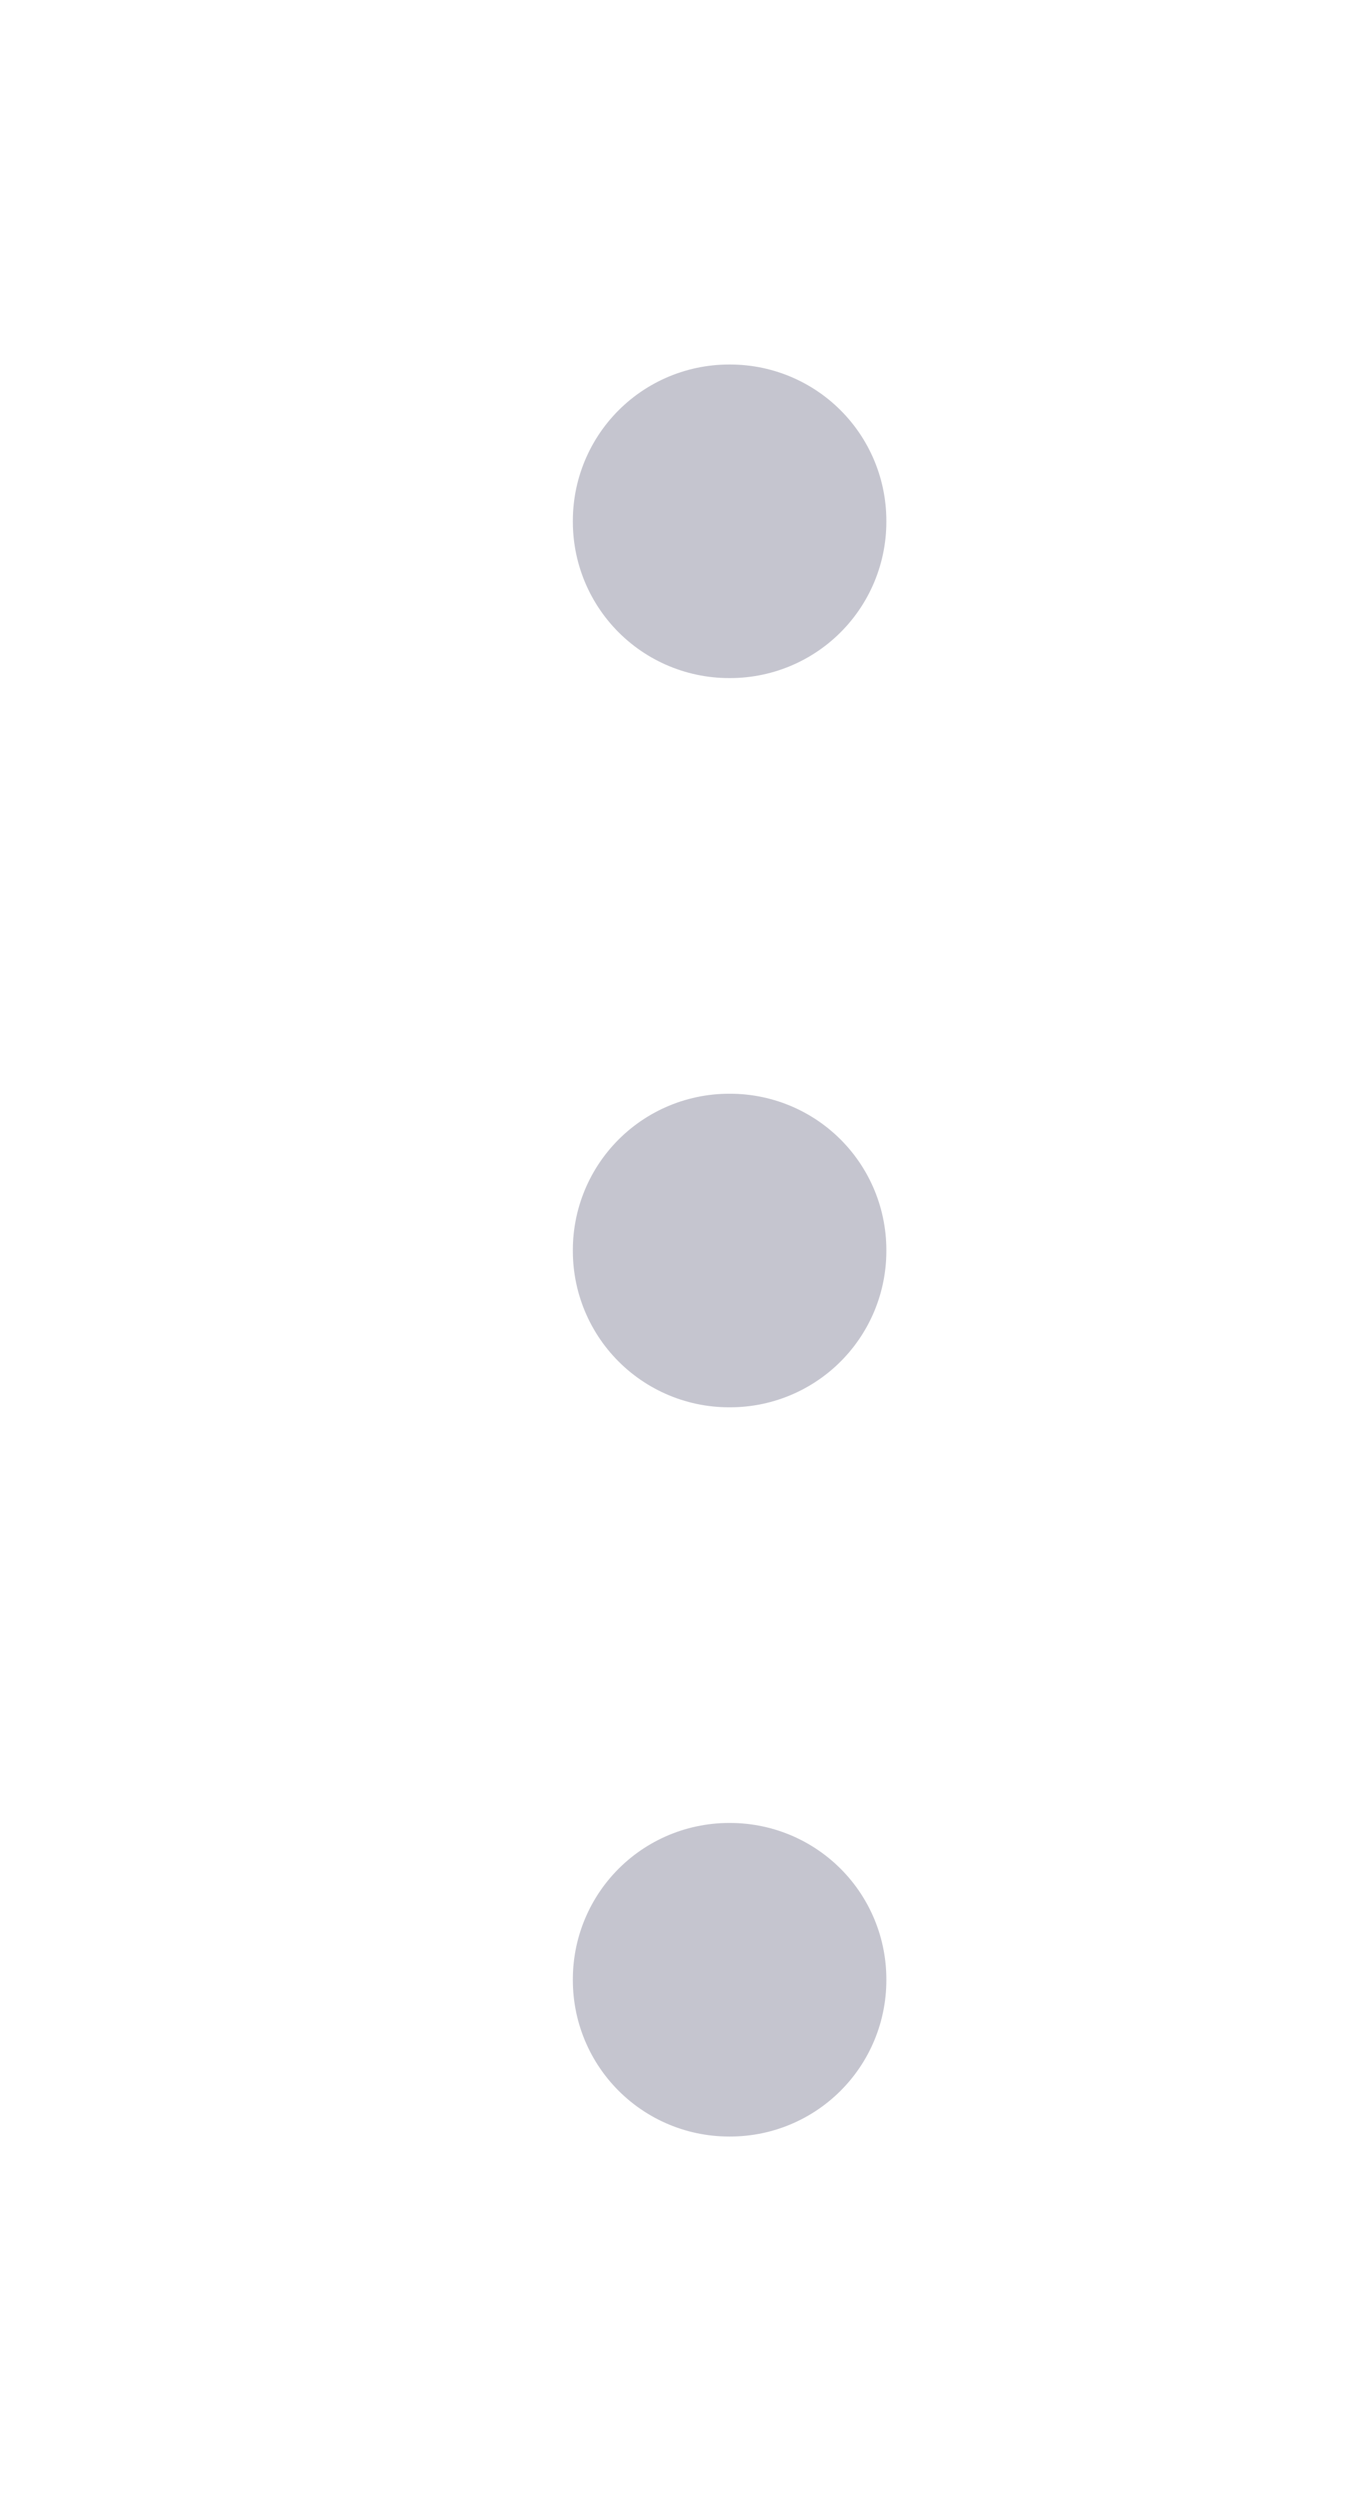 <svg width="13" height="24" viewBox="0 0 13 24" fill="none" xmlns="http://www.w3.org/2000/svg">
<rect x="7" y="11.999" width="0.01" height="0.01" stroke="#C5C5CF" stroke-width="3" stroke-linejoin="round"/>
<rect x="7" y="4.999" width="0.01" height="0.01" stroke="#C5C5CF" stroke-width="3" stroke-linejoin="round"/>
<rect x="7" y="18.999" width="0.01" height="0.01" stroke="#C5C5CF" stroke-width="3" stroke-linejoin="round"/>
</svg>

